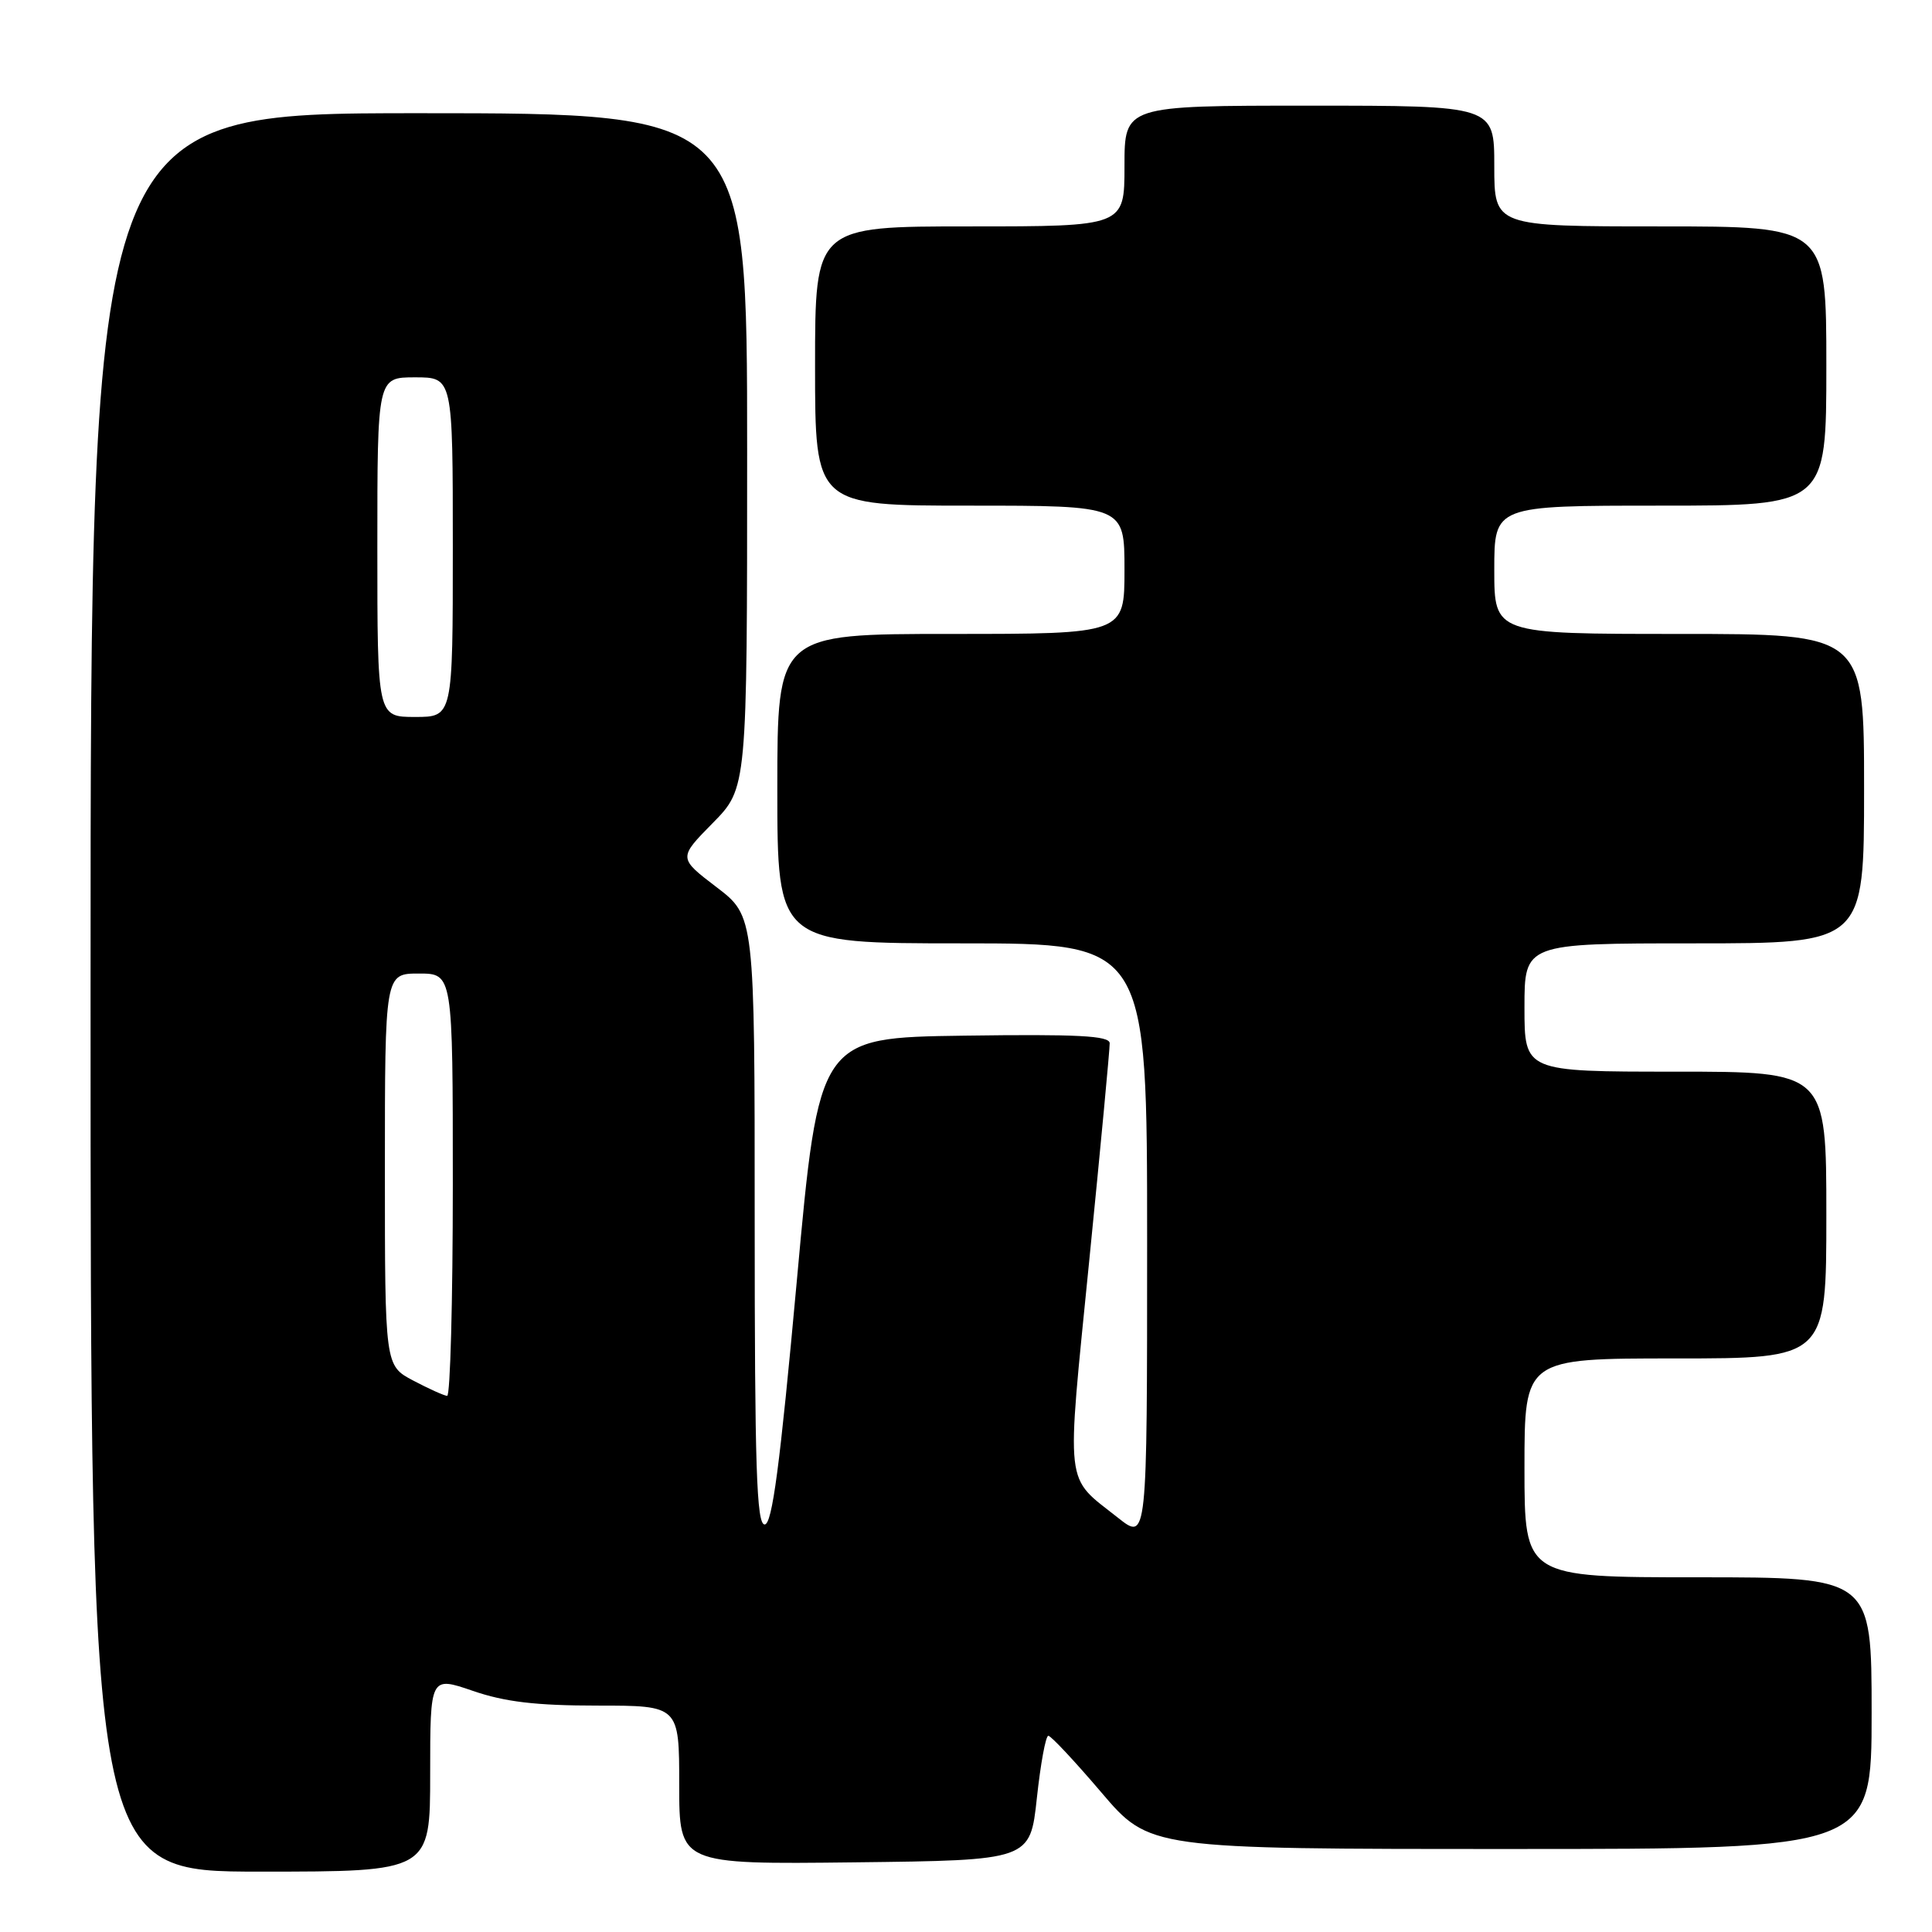 <?xml version="1.0" encoding="UTF-8" standalone="no"?>
<!DOCTYPE svg PUBLIC "-//W3C//DTD SVG 1.1//EN" "http://www.w3.org/Graphics/SVG/1.1/DTD/svg11.dtd" >
<svg xmlns="http://www.w3.org/2000/svg" xmlns:xlink="http://www.w3.org/1999/xlink" version="1.1" viewBox="0 0 256 256">
 <g >
 <path fill="currentColor"
d=" M 57.00 235.05 C 57.00 222.11 57.00 222.11 62.66 224.05 C 66.90 225.51 71.02 226.00 79.16 226.00 C 90.00 226.00 90.00 226.00 90.00 236.52 C 90.00 247.04 90.00 247.04 113.25 246.77 C 136.50 246.50 136.50 246.50 137.39 238.25 C 137.88 233.71 138.56 230.00 138.91 230.00 C 139.26 230.00 142.42 233.38 145.93 237.50 C 152.32 245.00 152.32 245.00 200.16 245.00 C 248.00 245.00 248.00 245.00 248.00 227.00 C 248.00 209.00 248.00 209.00 225.00 209.00 C 202.00 209.00 202.00 209.00 202.00 194.50 C 202.00 180.00 202.00 180.00 222.00 180.00 C 242.00 180.00 242.00 180.00 242.00 161.00 C 242.00 142.00 242.00 142.00 222.00 142.00 C 202.00 142.00 202.00 142.00 202.00 133.50 C 202.00 125.00 202.00 125.00 224.50 125.00 C 247.00 125.00 247.00 125.00 247.00 104.50 C 247.00 84.00 247.00 84.00 222.50 84.00 C 198.00 84.00 198.00 84.00 198.00 75.50 C 198.00 67.00 198.00 67.00 220.00 67.00 C 242.00 67.00 242.00 67.00 242.00 48.50 C 242.00 30.00 242.00 30.00 220.00 30.00 C 198.00 30.00 198.00 30.00 198.00 22.00 C 198.00 14.00 198.00 14.00 173.50 14.00 C 149.00 14.00 149.00 14.00 149.00 22.00 C 149.00 30.00 149.00 30.00 128.50 30.00 C 108.00 30.00 108.00 30.00 108.00 48.50 C 108.00 67.00 108.00 67.00 128.50 67.00 C 149.00 67.00 149.00 67.00 149.00 75.50 C 149.00 84.00 149.00 84.00 126.00 84.00 C 103.00 84.00 103.00 84.00 103.00 104.50 C 103.00 125.00 103.00 125.00 127.50 125.00 C 152.00 125.00 152.00 125.00 152.00 164.58 C 152.00 204.17 152.00 204.17 148.15 201.12 C 141.01 195.46 141.27 197.80 144.32 167.14 C 145.84 151.94 147.06 138.93 147.04 138.23 C 147.01 137.24 142.79 137.02 127.76 137.23 C 108.52 137.50 108.52 137.50 105.58 169.75 C 103.34 194.28 102.32 202.00 101.32 202.00 C 100.25 202.00 100.00 194.38 100.00 161.71 C 100.00 121.41 100.00 121.41 94.94 117.55 C 89.88 113.69 89.88 113.69 94.44 109.06 C 99.00 104.43 99.00 104.43 99.00 59.72 C 99.00 15.00 99.00 15.00 55.50 15.00 C 12.00 15.00 12.00 15.00 12.00 131.50 C 12.00 248.00 12.00 248.00 34.50 248.00 C 57.00 248.00 57.00 248.00 57.00 235.05 Z  M 54.75 182.93 C 51.00 180.95 51.00 180.95 51.00 154.98 C 51.00 129.00 51.00 129.00 55.50 129.00 C 60.00 129.00 60.00 129.00 60.00 157.00 C 60.00 172.40 59.66 184.98 59.25 184.96 C 58.84 184.93 56.81 184.02 54.75 182.93 Z  M 50.00 72.50 C 50.00 50.00 50.00 50.00 55.00 50.00 C 60.00 50.00 60.00 50.00 60.00 72.50 C 60.00 95.00 60.00 95.00 55.00 95.00 C 50.00 95.00 50.00 95.00 50.00 72.50 Z "/>
</g>
</svg>
